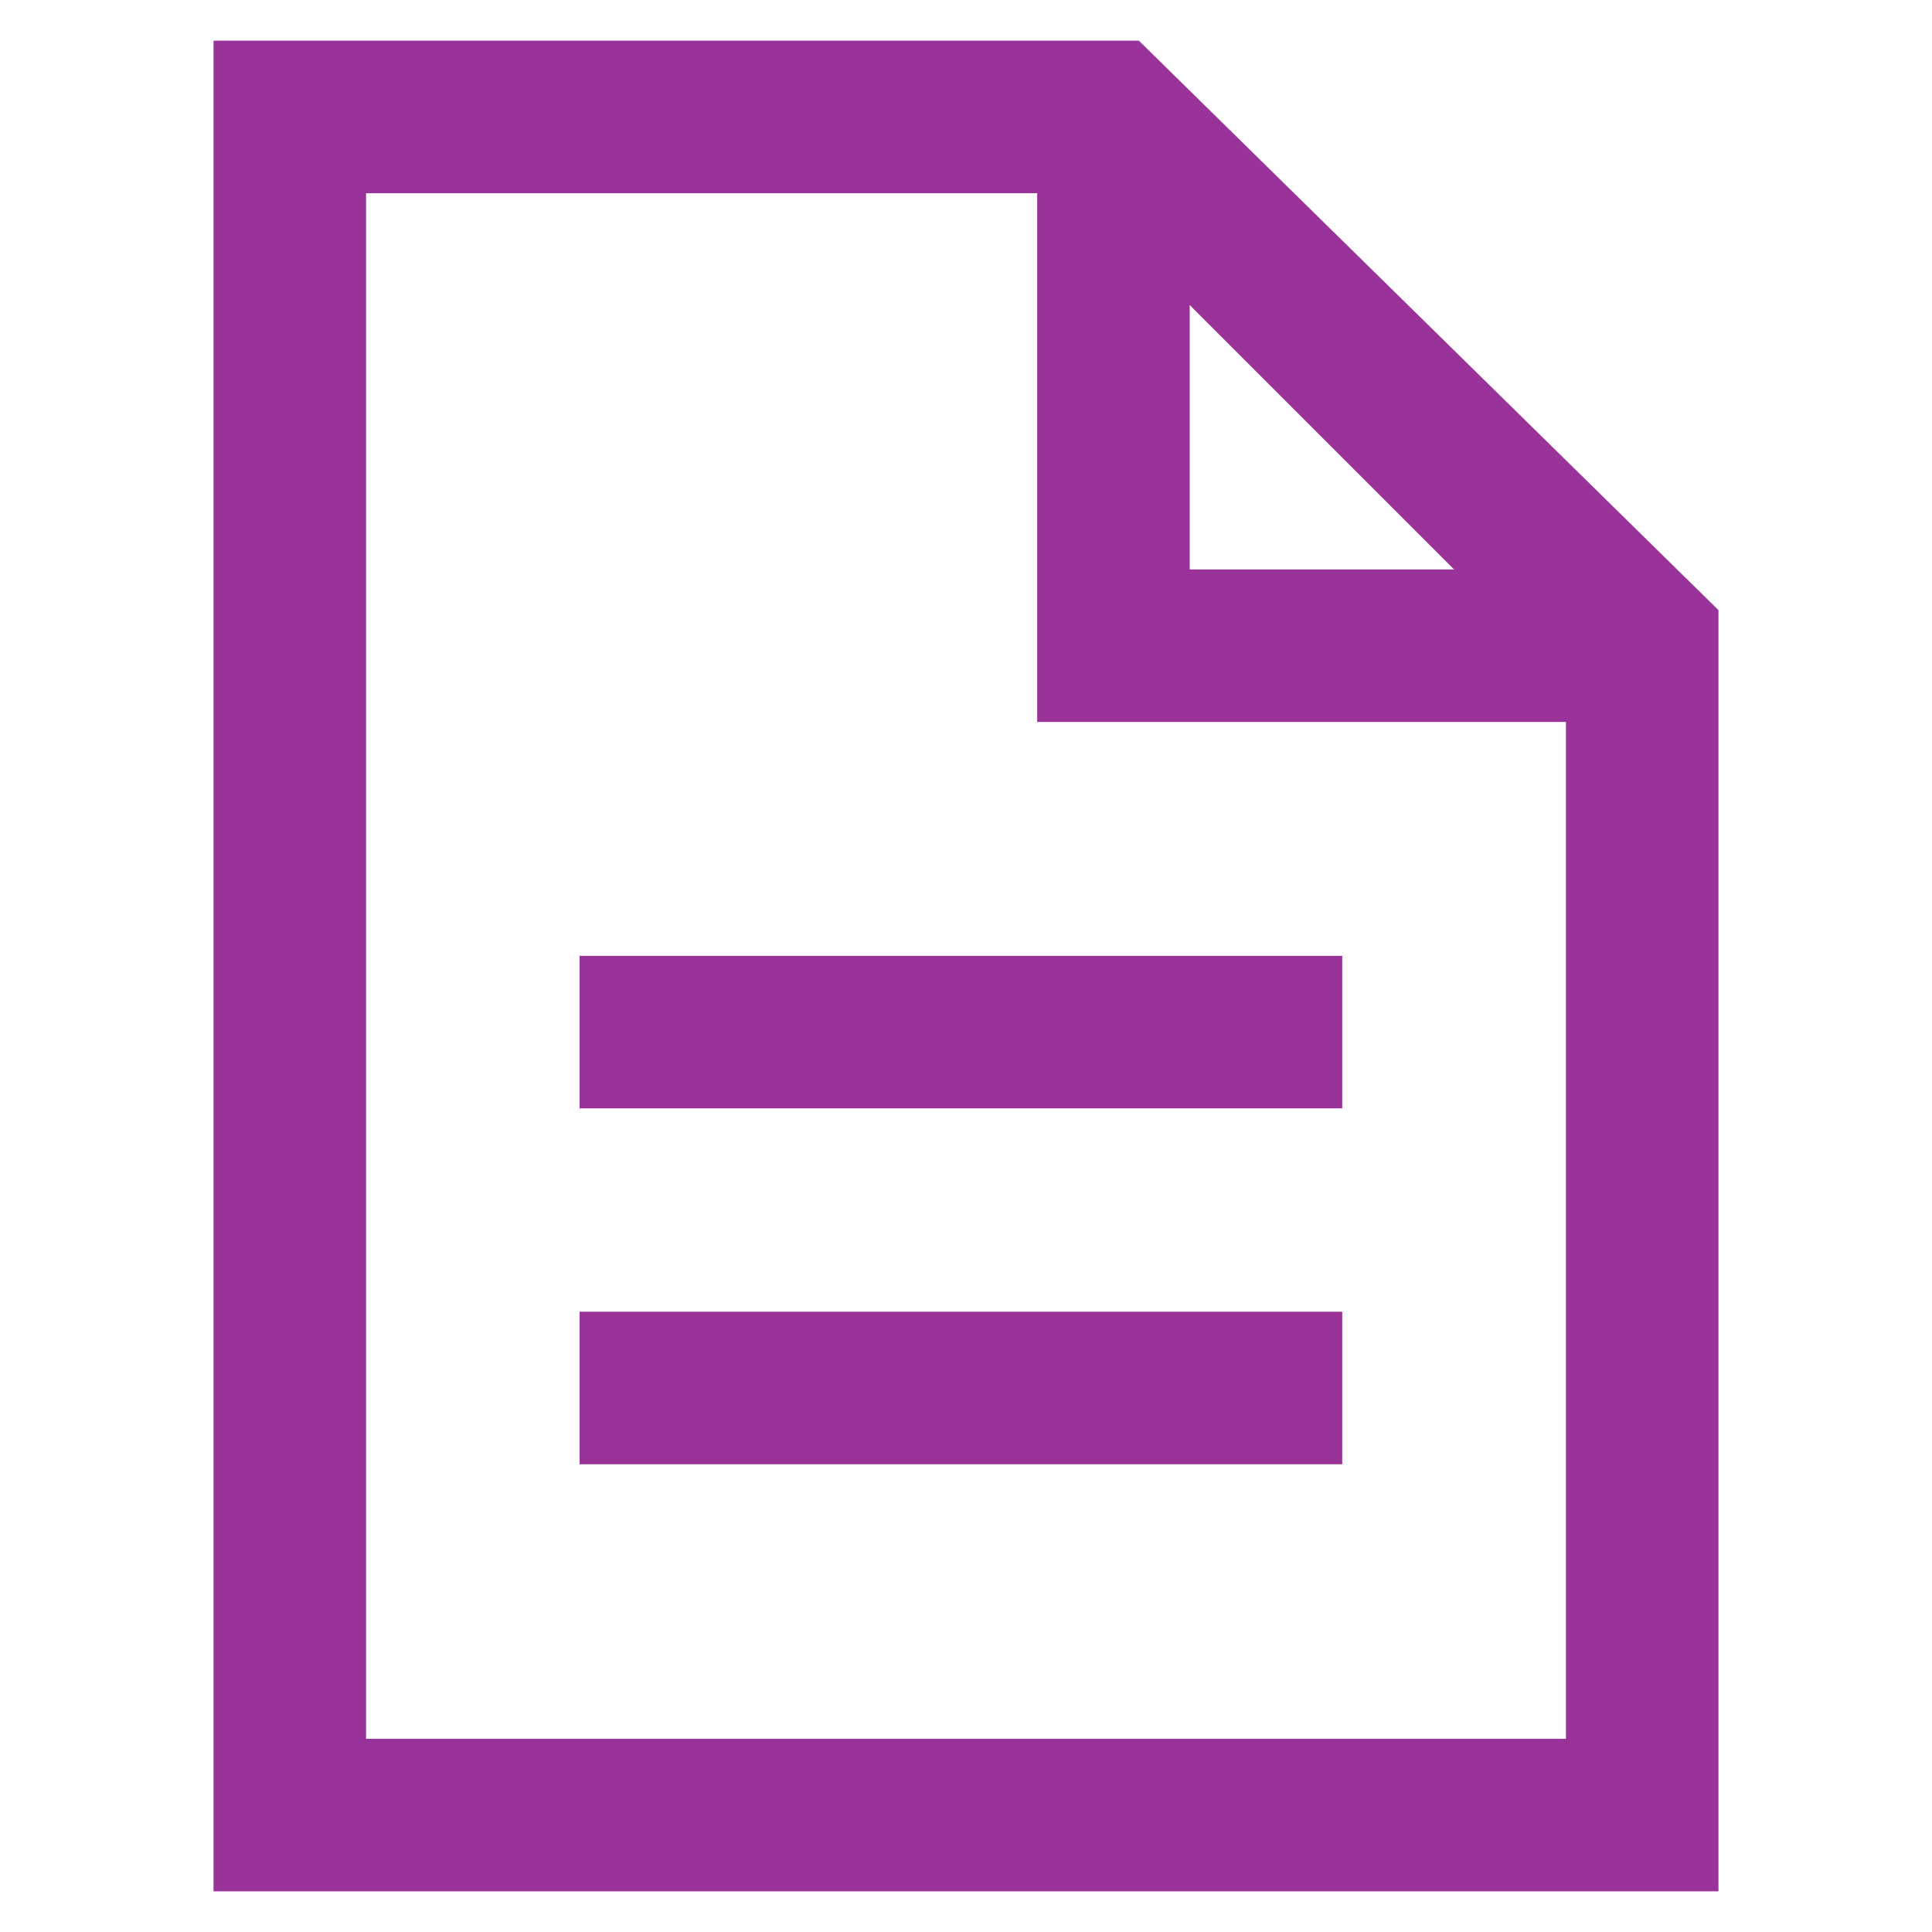 <?xml version="1.0" encoding="utf-8"?>
<!-- Generator: Adobe Illustrator 22.0.1, SVG Export Plug-In . SVG Version: 6.00 Build 0)  -->
<svg version="1.1" id="Capa_1" xmlns="http://www.w3.org/2000/svg" xmlns:xlink="http://www.w3.org/1999/xlink" x="0px" y="0px"
	 viewBox="0 0 19 19" style="enable-background:new 0 0 19 19;" xml:space="preserve">
<style type="text/css">
	.st0{fill:#993399;}
</style>
<g>
	<path class="st0" d="M11.2,0.4H2.1v18.2h14.8V6L11.2,0.4z M11.7,3l2.6,2.6h-2.6V3z M3.6,17.1V1.9h6.6v5.2h5.2v10H3.6z"/>
	<rect x="5.7" y="9.4" class="st0" width="7.5" height="1.5"/>
	<rect x="5.7" y="12.9" class="st0" width="7.5" height="1.5"/>
</g>
</svg>

